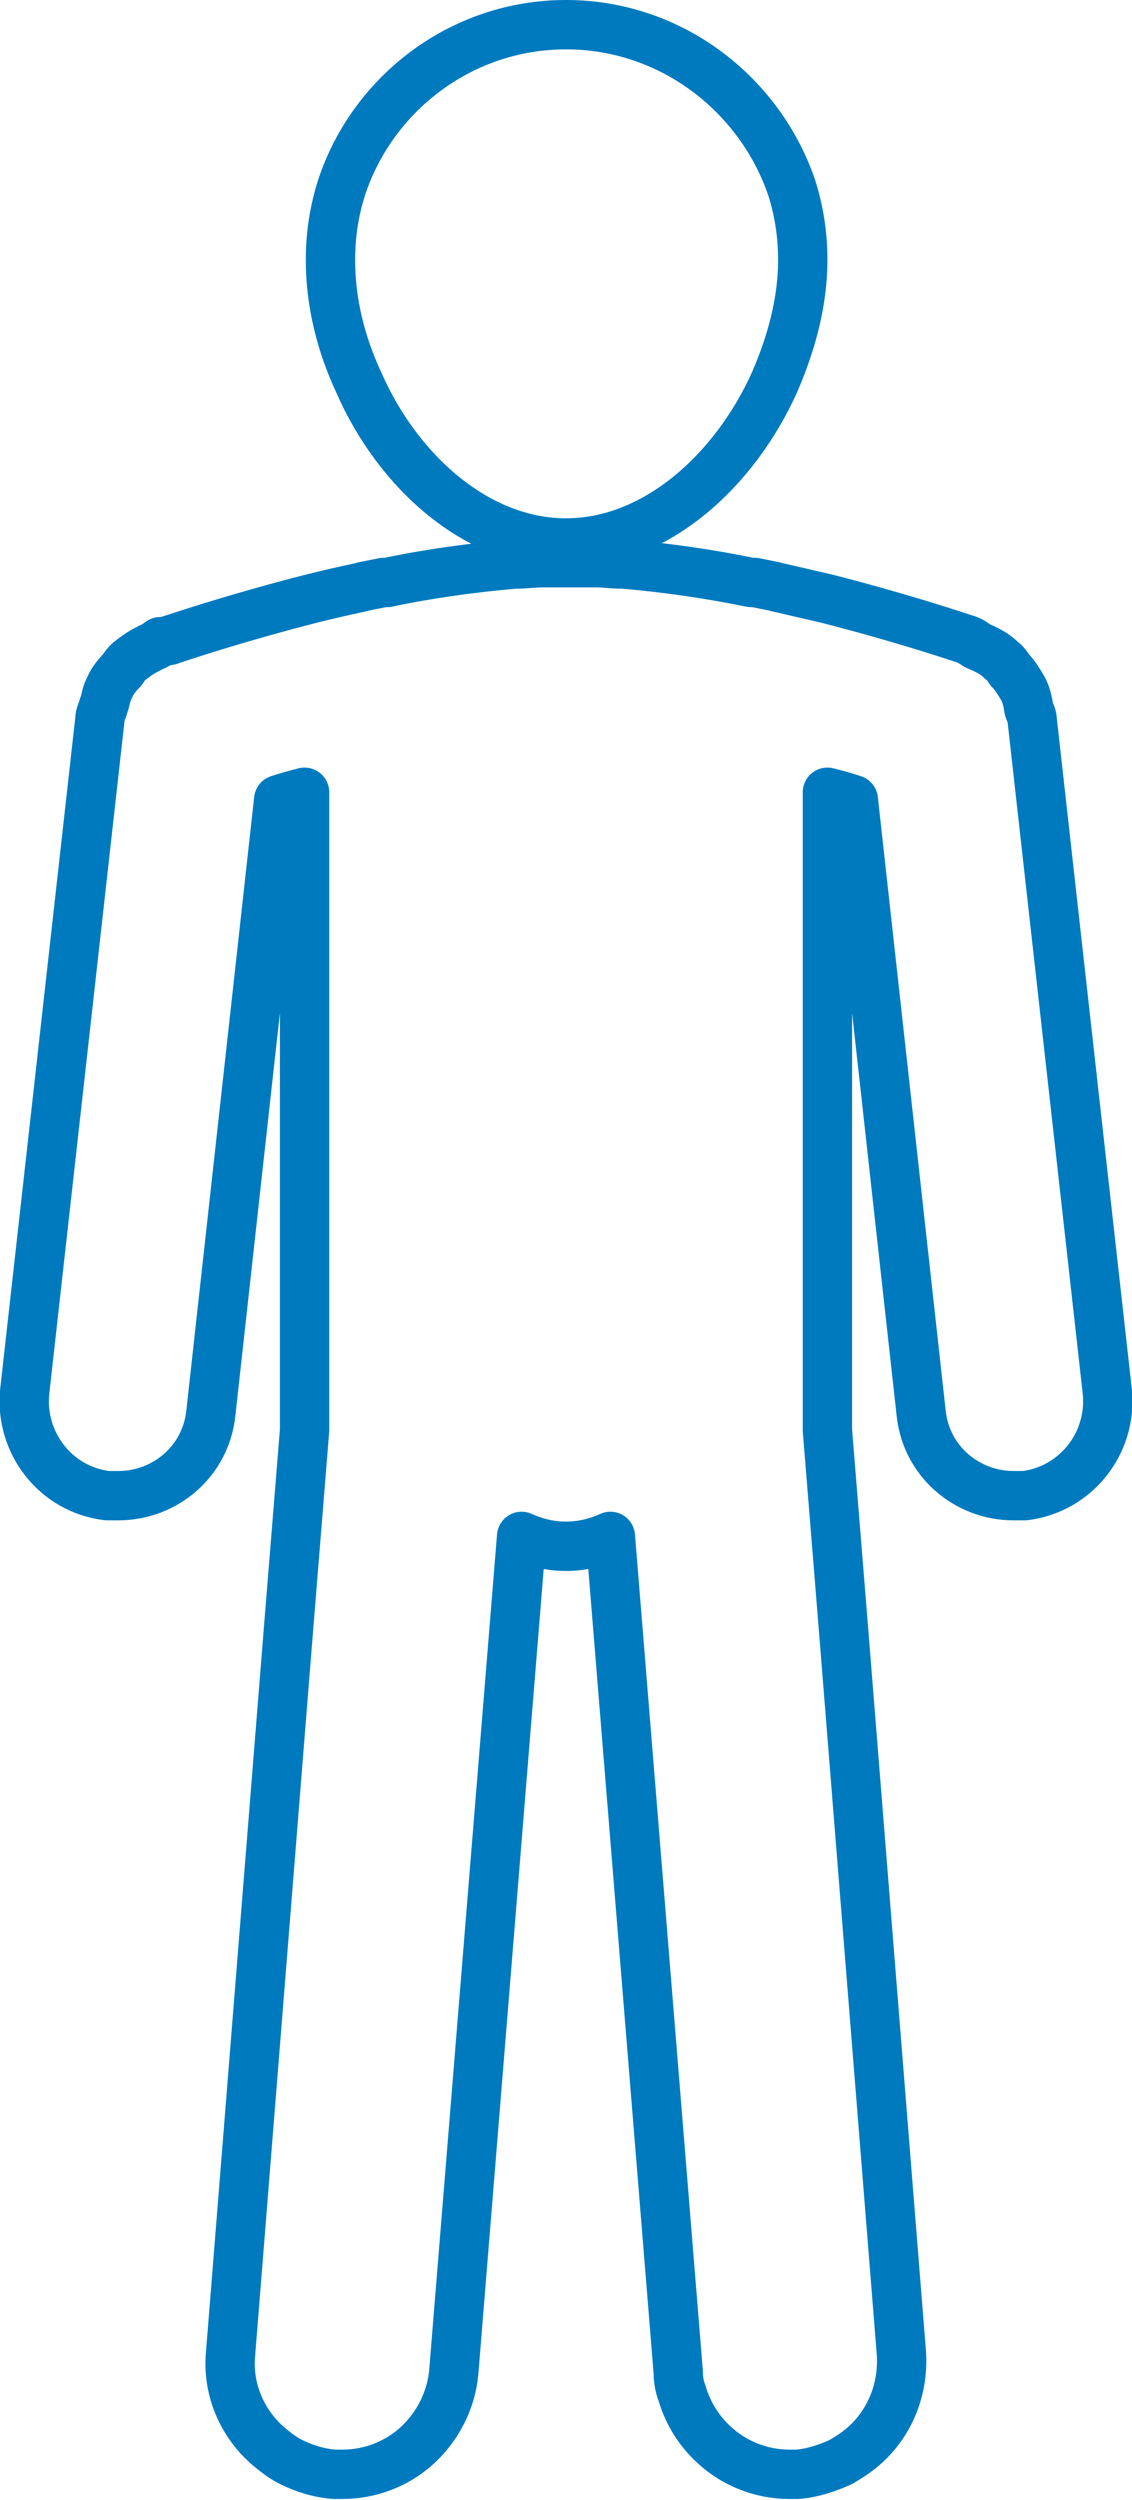 <!-- Generator: Adobe Illustrator 17.1.0, SVG Export Plug-In  --><svg version="1.1"	 xmlns="http://www.w3.org/2000/svg" xmlns:xlink="http://www.w3.org/1999/xlink" xmlns:a="http://ns.adobe.com/AdobeSVGViewerExtensions/3.0/"	 x="0px" y="0px" width="91.8px" height="202.6px" viewBox="0 0 91.8 202.6" enable-background="new 0 0 91.8 202.6"	 xml:space="preserve"><defs></defs><path fill="none" stroke="#007ABF" stroke-width="4" stroke-linecap="round" stroke-linejoin="round" stroke-miterlimit="10" d="	M45.9,44c7.3,0,13.7-5.9,16.9-13c1.4-3.2,2.3-6.6,2.3-9.9c0-2.1-0.3-4-0.9-5.9C61.6,7.6,54.4,2,45.9,2c-8.5,0-15.7,5.6-18.2,13.2	c-0.6,1.9-0.9,3.8-0.9,5.9c0,3.3,0.8,6.7,2.3,9.9C32.2,38.1,38.6,44,45.9,44"/><path fill="none" stroke="#007ABF" stroke-width="4" stroke-linecap="round" stroke-linejoin="round" stroke-miterlimit="10" d="	M89.8,112.8l-6.1-54.5c0-0.4-0.3-0.7-0.3-1.1c-0.1-0.5-0.2-1-0.5-1.5c-0.3-0.5-0.6-1-1-1.4c-0.2-0.3-0.4-0.6-0.7-0.8	c-0.6-0.6-1.3-0.9-2-1.2c-0.2-0.1-0.2-0.2-0.4-0.3c0,0-0.2,0-0.2-0.1c-0.1,0-0.2-0.1-0.3-0.1c-1.5-0.5-5.8-1.9-11.3-3.3c0,0,0,0,0,0	c-1.3-0.3-2.6-0.6-3.9-0.9v0c-0.1,0-0.3-0.1-0.4-0.1c-0.5-0.1-1-0.2-1.5-0.3c0,0-0.1,0-0.1,0c-0.1,0-0.1,0-0.2,0	c-3.4-0.7-6.9-1.2-10.4-1.5c-0.1,0-0.2,0-0.2,0c-0.6,0-1.3-0.1-1.9-0.1c-0.1,0-0.2,0-0.3,0c-0.7,0-1.3,0-1.9,0c-0.6,0-1.3,0-2,0	c-0.1,0-0.2,0-0.3,0c-0.6,0-1.3,0.1-1.9,0.1c-0.1,0-0.2,0-0.2,0c-3.5,0.3-7.1,0.8-10.4,1.5c-0.1,0-0.1,0-0.2,0c0,0-0.1,0-0.1,0	c-0.5,0.1-1,0.2-1.5,0.3c-0.1,0-0.3,0.1-0.4,0.1v0c-1.4,0.3-2.7,0.6-3.9,0.9c0,0,0,0,0,0c-5.5,1.4-9.8,2.8-11.3,3.3	c-0.1,0-0.2,0.1-0.3,0.1C13.2,52,13.1,52,13,52c-0.2,0.1-0.2,0.2-0.4,0.3c-0.7,0.3-1.4,0.7-2,1.2c-0.3,0.2-0.5,0.5-0.7,0.8	c-0.4,0.4-0.8,0.9-1,1.4c-0.3,0.5-0.3,1-0.5,1.5c-0.1,0.4-0.3,0.7-0.3,1.1L2,112.8c-0.4,4.1,2.5,7.9,6.7,8.4c0.3,0,0.6,0,0.9,0	c3.8,0,7.1-2.8,7.5-6.7l5.5-49.7c0.6-0.2,1.3-0.4,2.1-0.6v51.7l-1.4,17.3c0,0,0,0,0,0l-4.6,57.5c-0.3,3.1,1.1,6,3.4,7.8	c0.5,0.4,0.9,0.7,1.5,1c1,0.5,2.2,0.9,3.5,1h0h0.7h0c2.3,0,4.5-0.9,6.1-2.4c1.6-1.5,2.7-3.6,2.9-5.9l5.5-67.7	c1.1,0.5,2.3,0.8,3.6,0.8c1.3,0,2.5-0.3,3.6-0.8l5.5,67.7c0,0.6,0.1,1.2,0.3,1.7c0.5,1.7,1.4,3.1,2.6,4.2c1.6,1.5,3.8,2.4,6.1,2.4h0	h0.7h0c1.2-0.1,2.4-0.5,3.5-1c0.5-0.3,1-0.6,1.5-1c2.3-1.8,3.6-4.7,3.4-7.8l-4.6-57.5c0,0,0,0,0,0l-1.4-17.3V64.2	c0.8,0.2,1.5,0.4,2.1,0.6l5.5,49.7c0.4,3.9,3.7,6.7,7.5,6.7c0.3,0,0.6,0,0.9,0C87.2,120.7,90.2,117,89.8,112.8"/></svg>